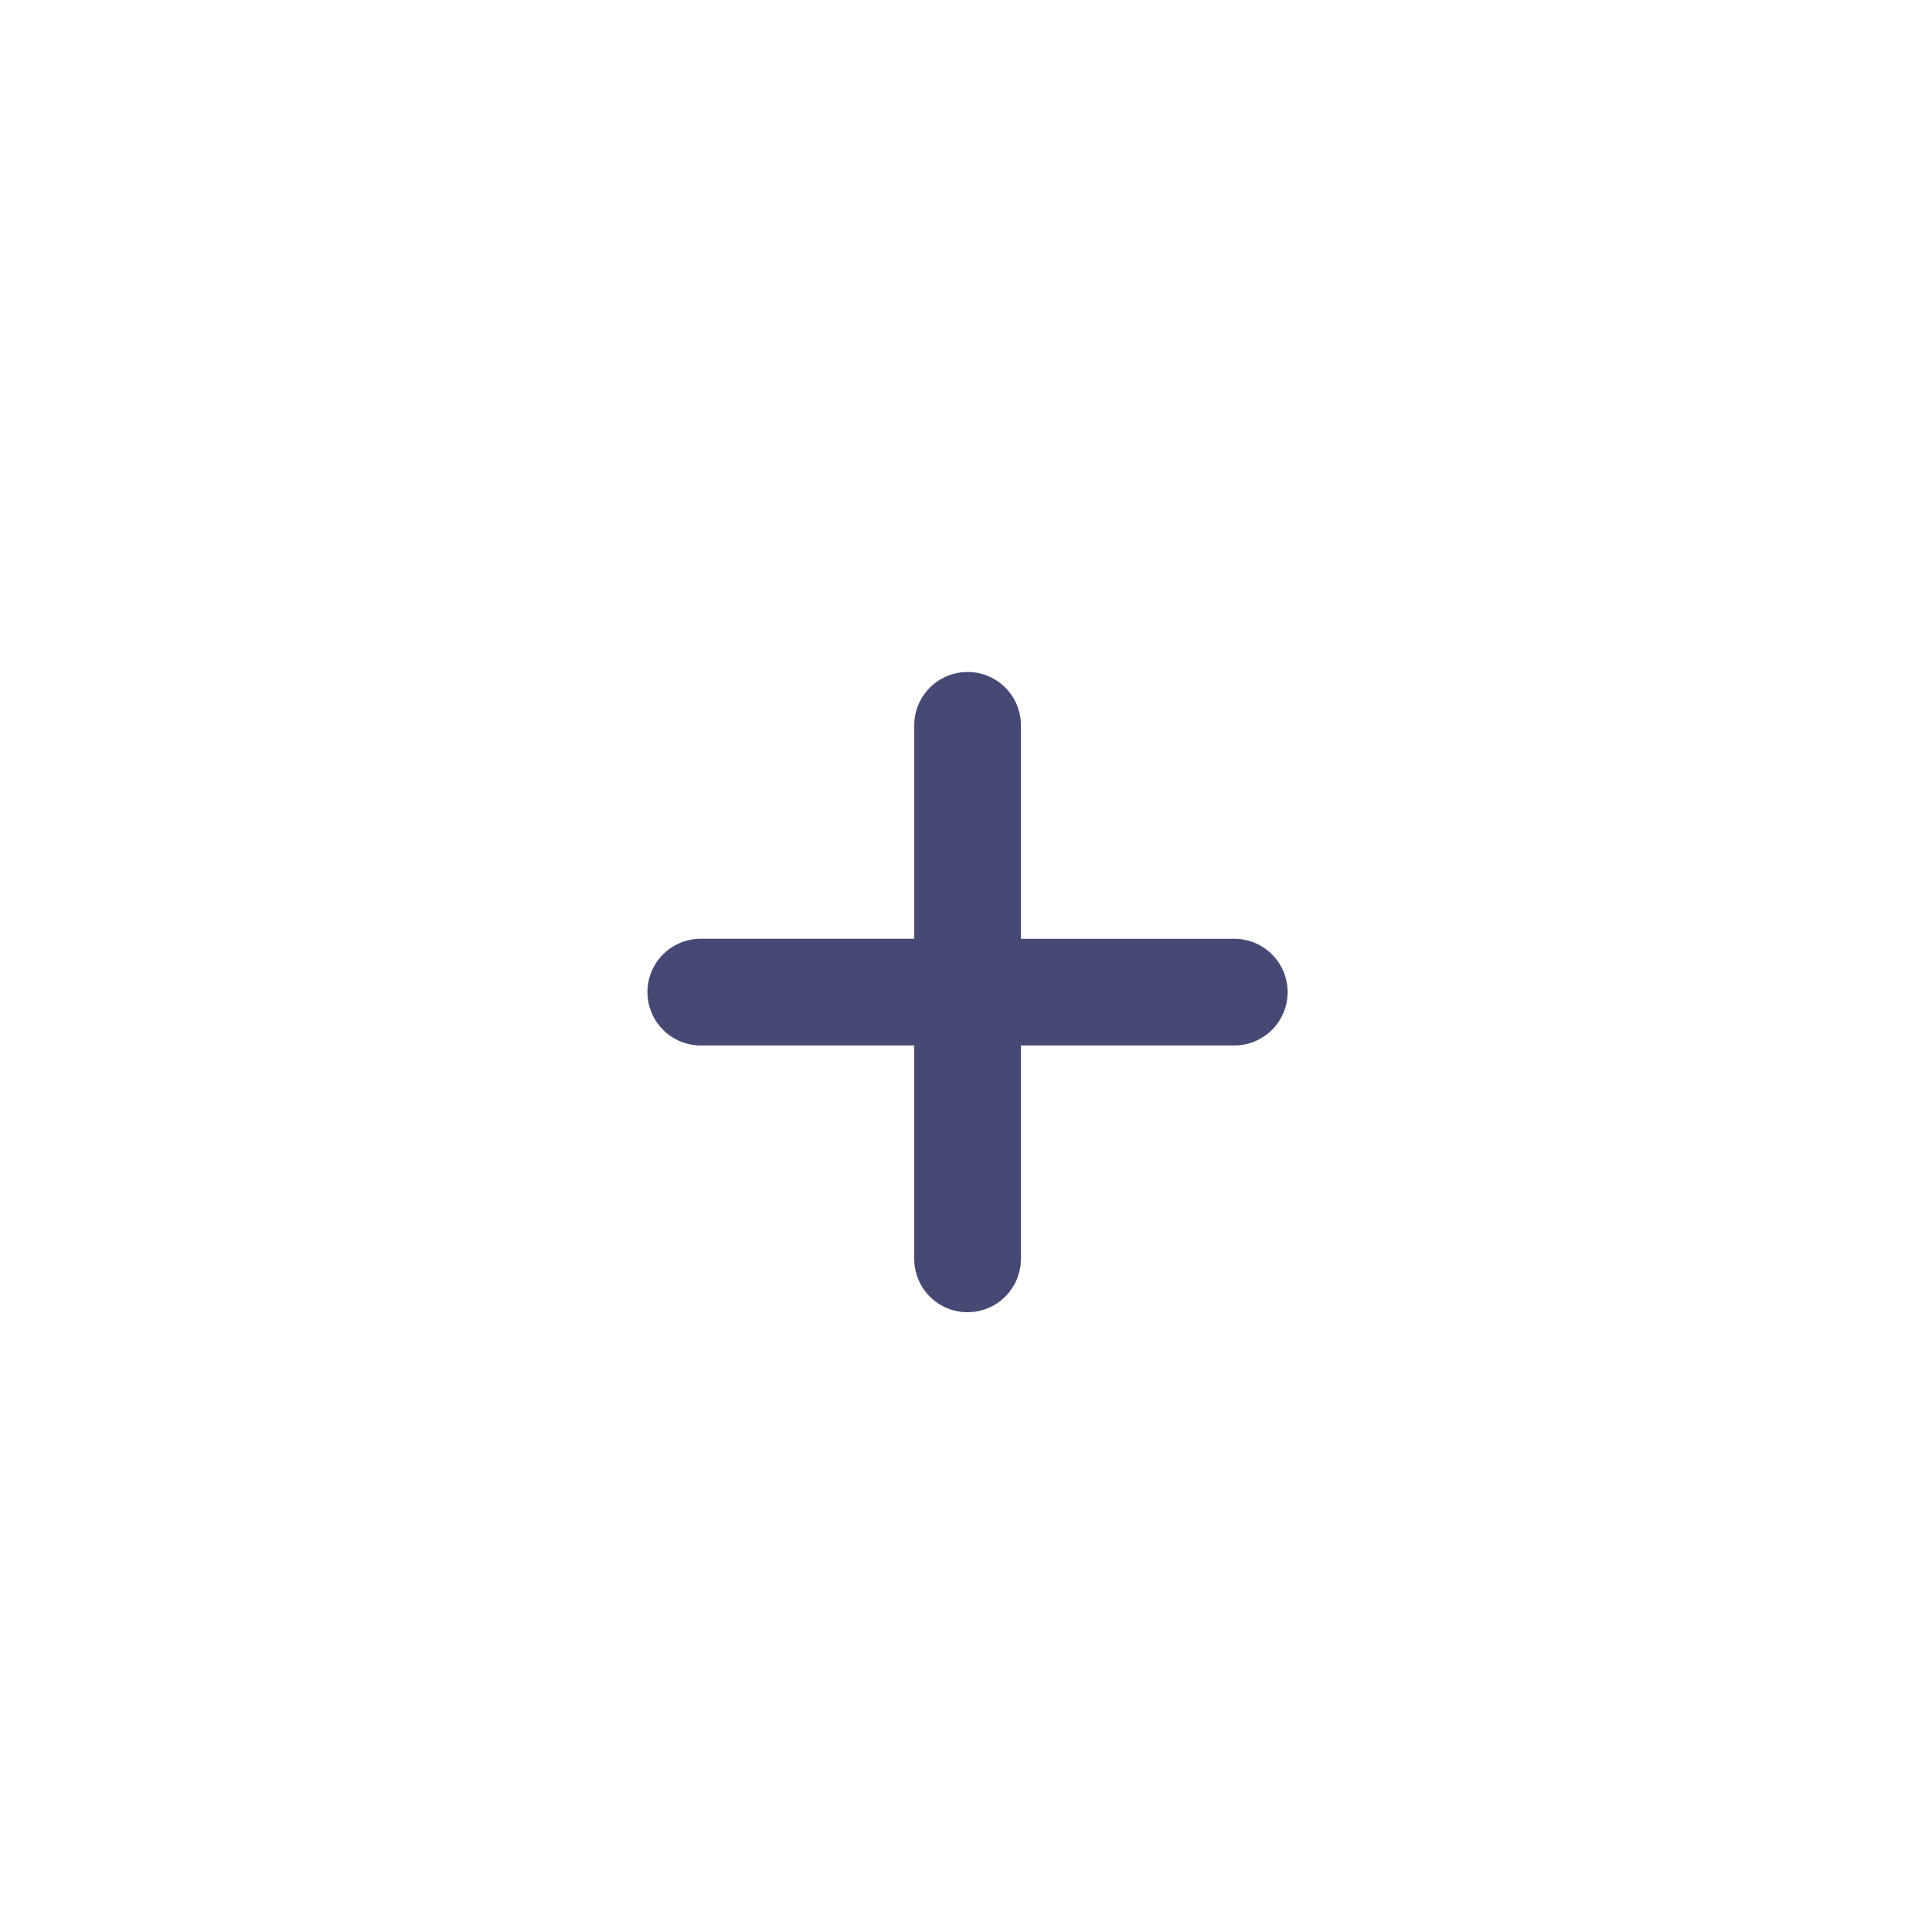 <svg xmlns="http://www.w3.org/2000/svg" xmlns:xlink="http://www.w3.org/1999/xlink" width="46" height="46" viewBox="0 0 46 46">
  <defs>
    <clipPath id="clip-add">
      <rect width="46" height="46"/>
    </clipPath>
  </defs>
  <g id="add" clip-path="url(#clip-add)">
    <path id="plus-small" d="M19.973,12.352H14.892V7.27A1.27,1.27,0,0,0,13.622,6h0a1.27,1.27,0,0,0-1.27,1.27v5.081H7.27A1.27,1.27,0,0,0,6,13.622H6a1.27,1.27,0,0,0,1.27,1.27h5.081v5.081a1.27,1.27,0,0,0,1.27,1.27h0a1.27,1.27,0,0,0,1.27-1.27V14.892h5.081a1.27,1.27,0,0,0,1.27-1.27h0A1.27,1.27,0,0,0,19.973,12.352Z" transform="translate(9.416 10)" fill="#464973"/>
  </g>
</svg>
